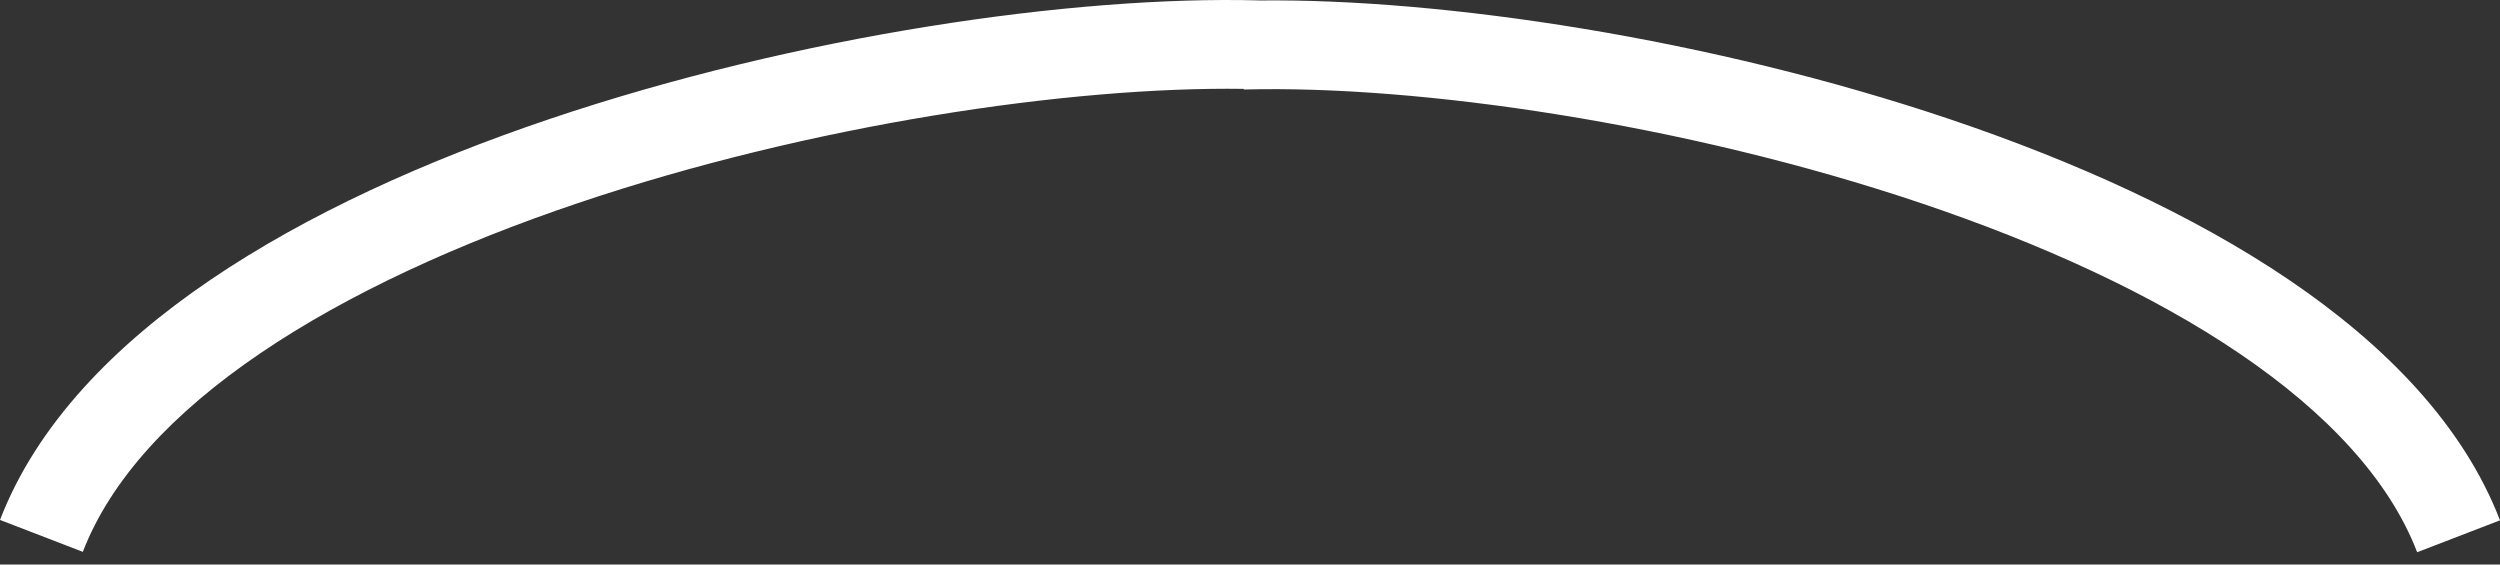<svg width="155" height="35" viewBox="0 0 155 35" fill="none" xmlns="http://www.w3.org/2000/svg">
<rect x="0" y="0" width="155" height="35" fill="#333333" stroke="none"/>
<path fill-rule="evenodd" clip-rule="evenodd" d="M138.845 21.915C144.312 25.624 148.142 29.767 149.865 34.238L155 32.26C152.718 26.337 147.891 21.403 141.934 17.361C135.952 13.303 128.609 9.995 120.922 7.401C106.044 2.381 89.454 -0.101 78.031 0.029V0.025C66.593 -0.278 49.425 2.199 34.078 7.377C26.391 9.971 19.049 13.279 13.066 17.338C7.109 21.379 2.282 26.313 0 32.236L5.135 34.215C6.858 29.743 10.688 25.6 16.155 21.892C21.597 18.2 28.446 15.085 35.837 12.591C50.291 7.714 66.382 5.355 77.112 5.51L77.113 5.55L77.114 5.55C77.135 5.549 77.156 5.549 77.177 5.548C87.899 5.275 104.386 7.629 119.163 12.615C126.554 15.109 133.403 18.224 138.845 21.915Z" fill="white"/>
</svg>

